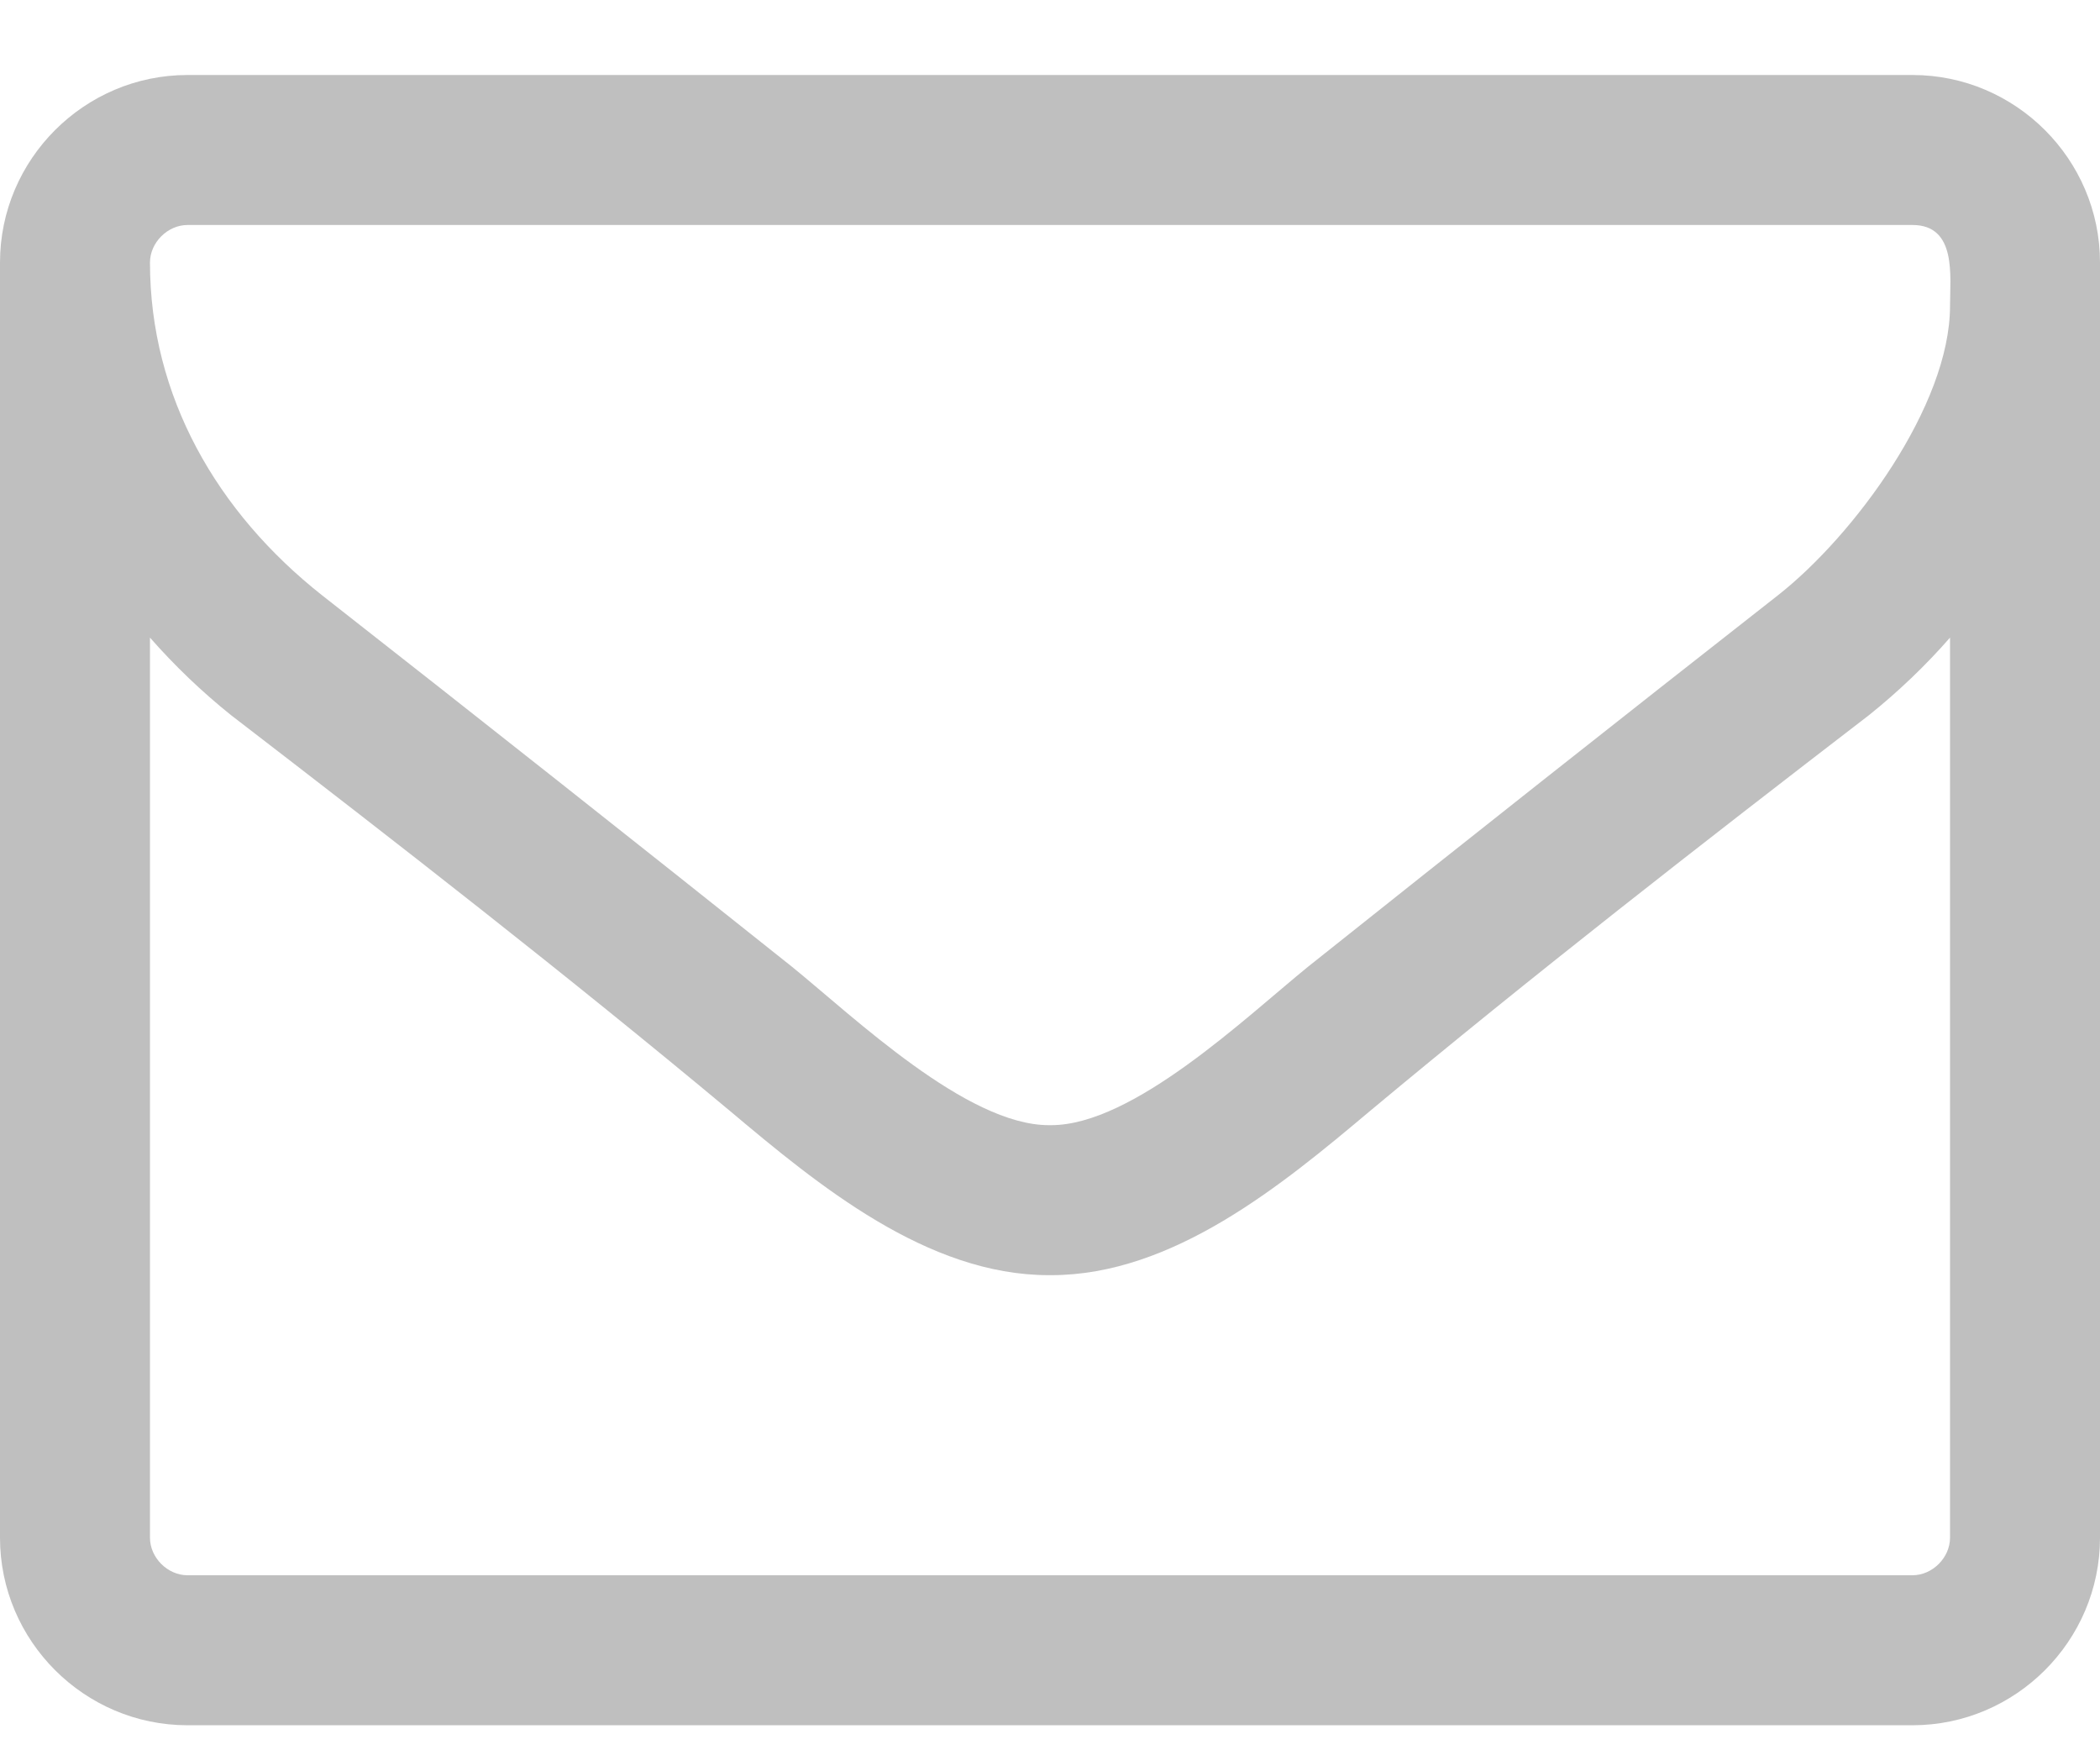<svg width="24" height="20" viewBox="0 0 24 20" fill="none" xmlns="http://www.w3.org/2000/svg">
<path d="M22.286 17.571C22.286 17.799 22.085 18 21.857 18H2.143C1.915 18 1.714 17.799 1.714 17.571V7.286C1.996 7.607 2.304 7.902 2.638 8.17C4.554 9.643 6.482 11.143 8.344 12.696C9.348 13.54 10.594 14.571 11.987 14.571H12H12.013C13.406 14.571 14.652 13.54 15.656 12.696C17.518 11.143 19.446 9.643 21.362 8.17C21.696 7.902 22.005 7.607 22.286 7.286V17.571ZM22.286 3.496C22.286 4.634 21.188 6.121 20.317 6.804C18.522 8.21 16.728 9.629 14.946 11.049C14.237 11.625 12.951 12.857 12.013 12.857H12H11.987C11.049 12.857 9.763 11.625 9.054 11.049C7.272 9.629 5.478 8.21 3.683 6.804C2.478 5.853 1.714 4.527 1.714 3C1.714 2.772 1.915 2.571 2.143 2.571H21.857C22.366 2.571 22.286 3.161 22.286 3.496ZM24 3C24 1.821 23.036 0.857 21.857 0.857H2.143C0.964 0.857 0 1.821 0 3V17.571C0 18.75 0.964 19.714 2.143 19.714H21.857C23.036 19.714 24 18.75 24 17.571V3Z" fill="#BFBFBF"/>
</svg>

